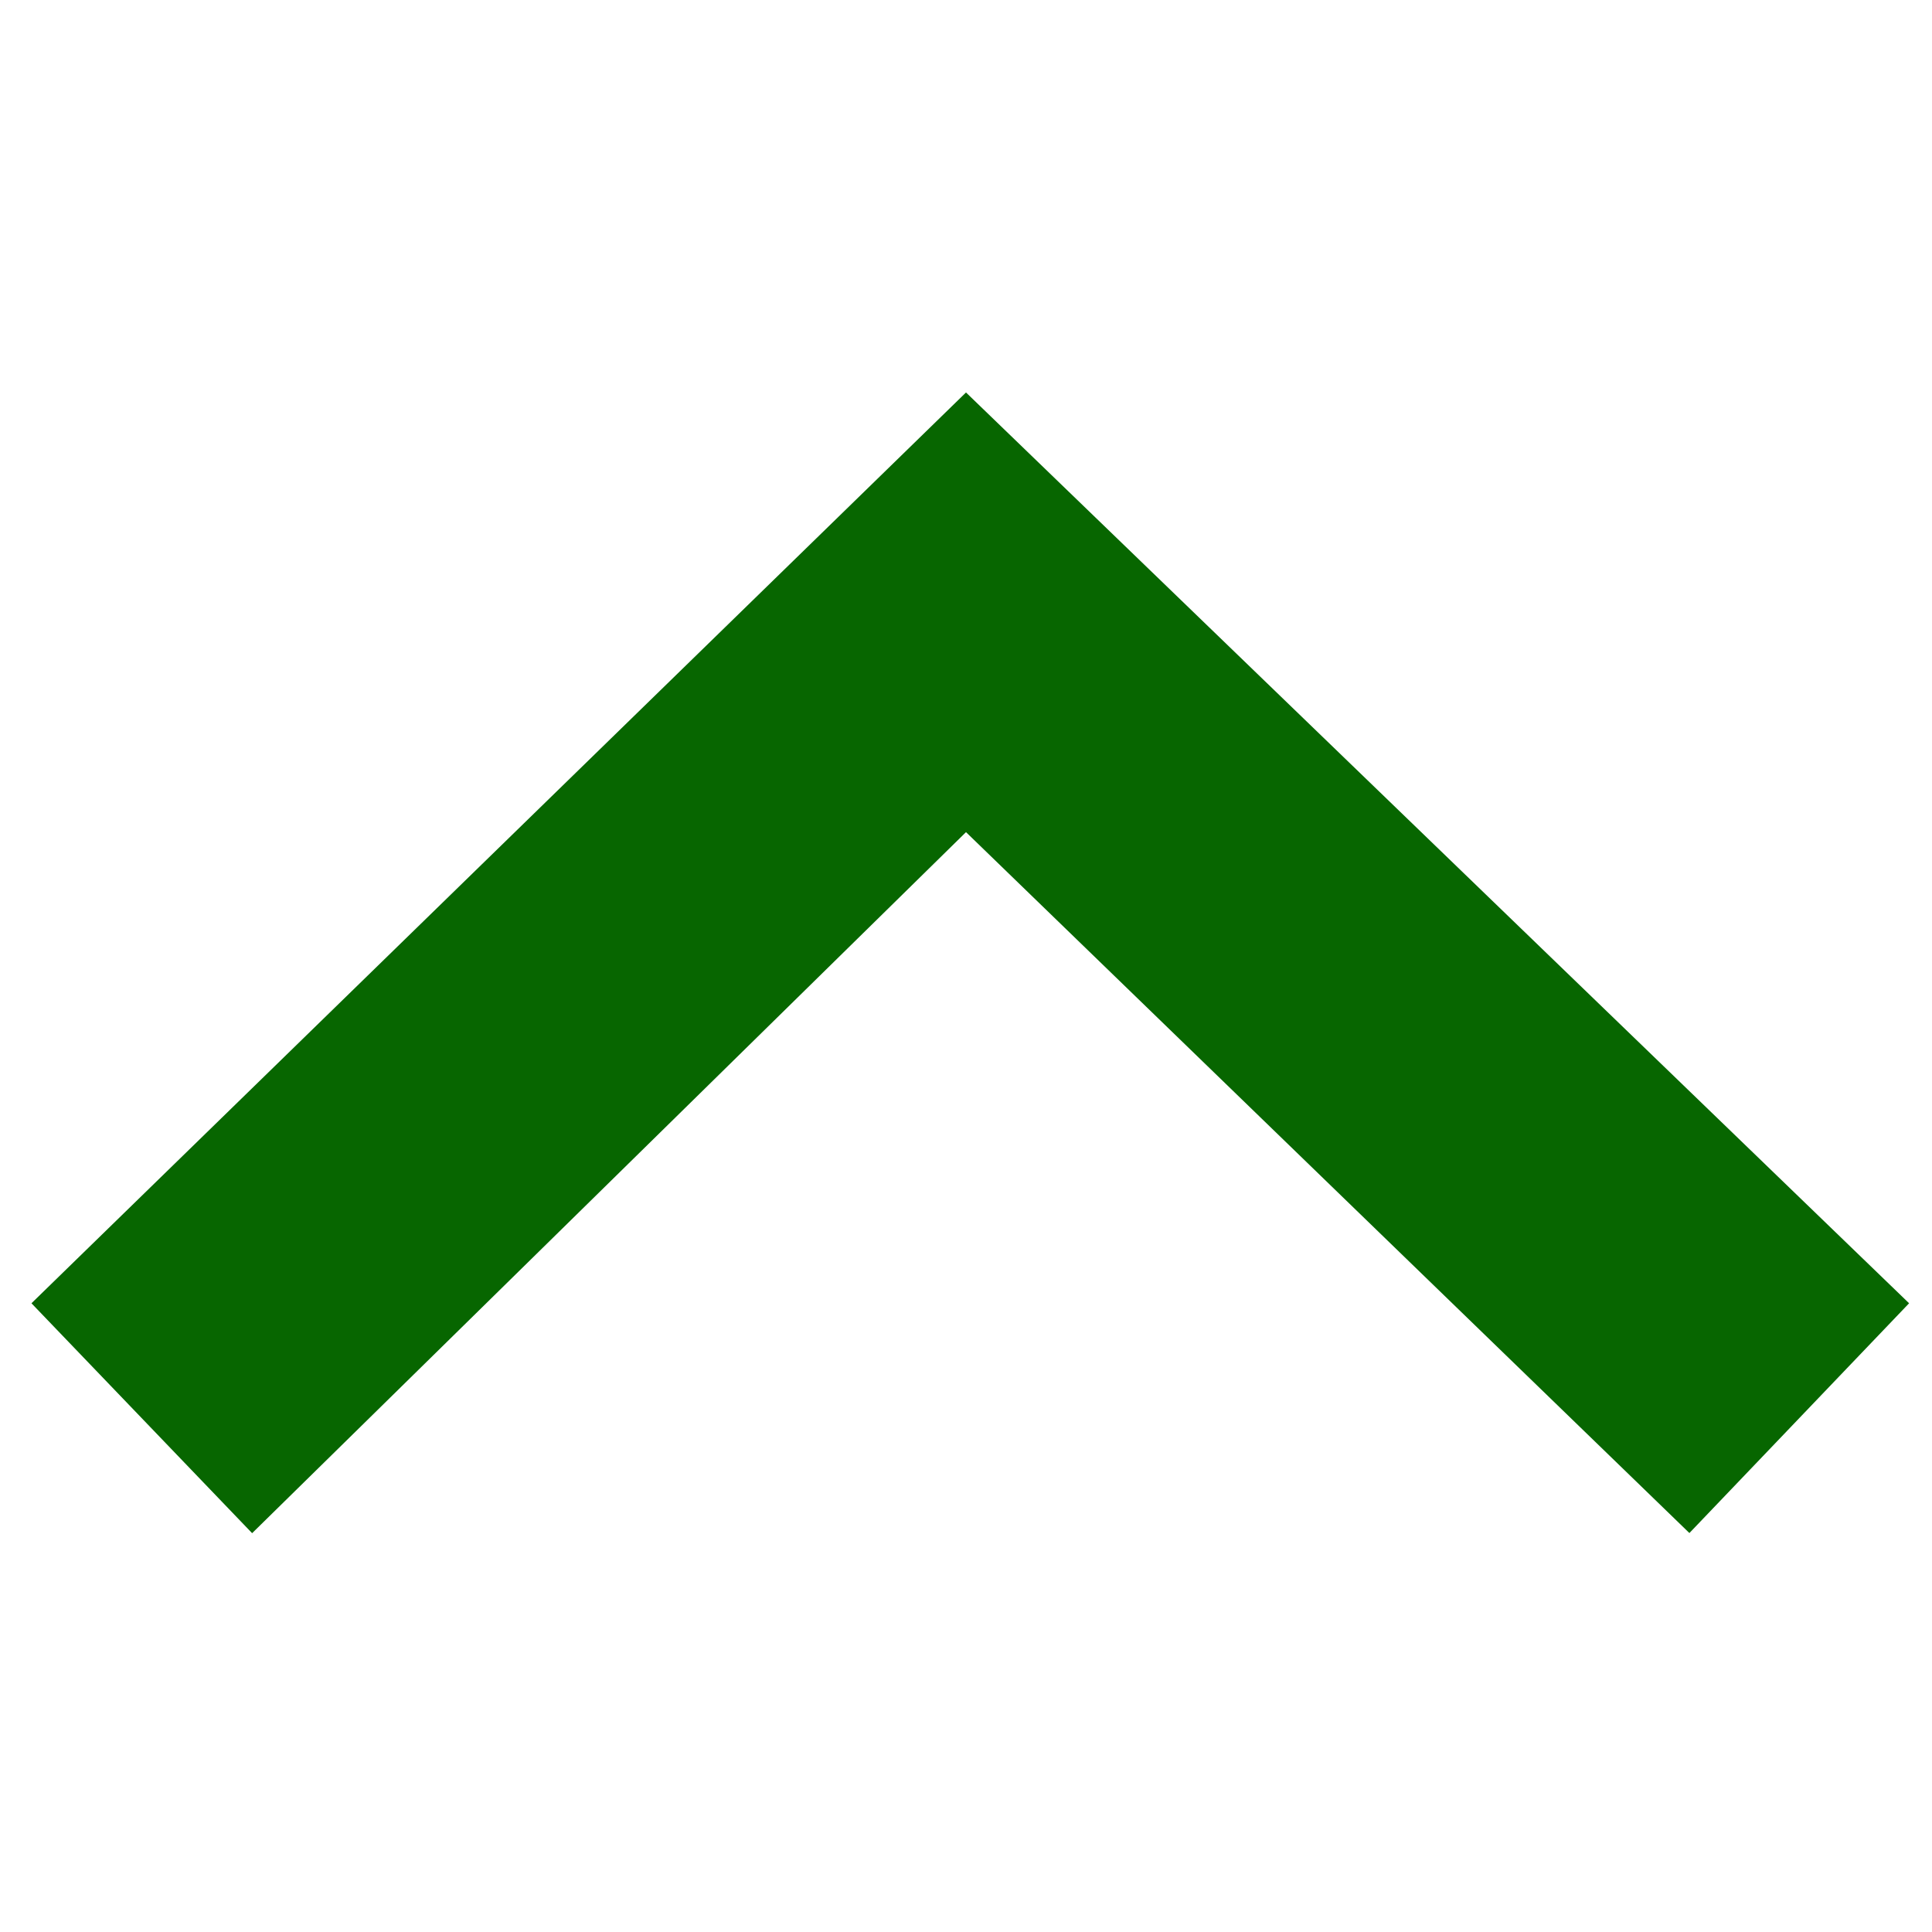 <?xml version="1.0" encoding="UTF-8" standalone="no"?>
<svg
   xmlns:dc="http://purl.org/dc/elements/1.1/"
   xmlns:cc="http://creativecommons.org/ns#"
   xmlns:rdf="http://www.w3.org/1999/02/22-rdf-syntax-ns#"
   xmlns:svg="http://www.w3.org/2000/svg"
   xmlns="http://www.w3.org/2000/svg"
   xmlns:sodipodi="http://sodipodi.sourceforge.net/DTD/sodipodi-0.dtd"
   xmlns:inkscape="http://www.inkscape.org/namespaces/inkscape"
   width="14"
   height="14"
   viewBox="0 0 14 14"
   version="1.1"
   id="svg1121"
   sodipodi:docname="upscroll-14.svg"
   inkscape:version="0.92.4 (5da689c313, 2019-01-14)">
  <defs
     id="defs1125" />
  <sodipodi:namedview
     pagecolor="#ffffff"
     bordercolor="#666666"
     borderopacity="1"
     objecttolerance="10"
     gridtolerance="10"
     guidetolerance="10"
     inkscape:pageopacity="0"
     inkscape:pageshadow="2"
     inkscape:window-width="1600"
     inkscape:window-height="837"
     id="namedview1123"
     showgrid="false"
     inkscape:zoom="47.714286"
     inkscape:cx="7"
     inkscape:cy="7"
     inkscape:window-x="-8"
     inkscape:window-y="-8"
     inkscape:window-maximized="1"
     inkscape:current-layer="g1119" />
  <g
     fill="none"
     fill-rule="evenodd"
     id="g1119">
    <path
       fill="none"
       d="M0 0h14v14H0z"
       id="path1115" />
    <path
       fill="#1F5AF6"
       fill-rule="nonzero"
       d="M.228 9.444L7 2.844l6.834 6.6-1.592 1.665L7 6.03l-5.173 5.08z"
       id="path1117"
       style="fill:#076600;fill-opacity:1" />
  </g>
</svg>
